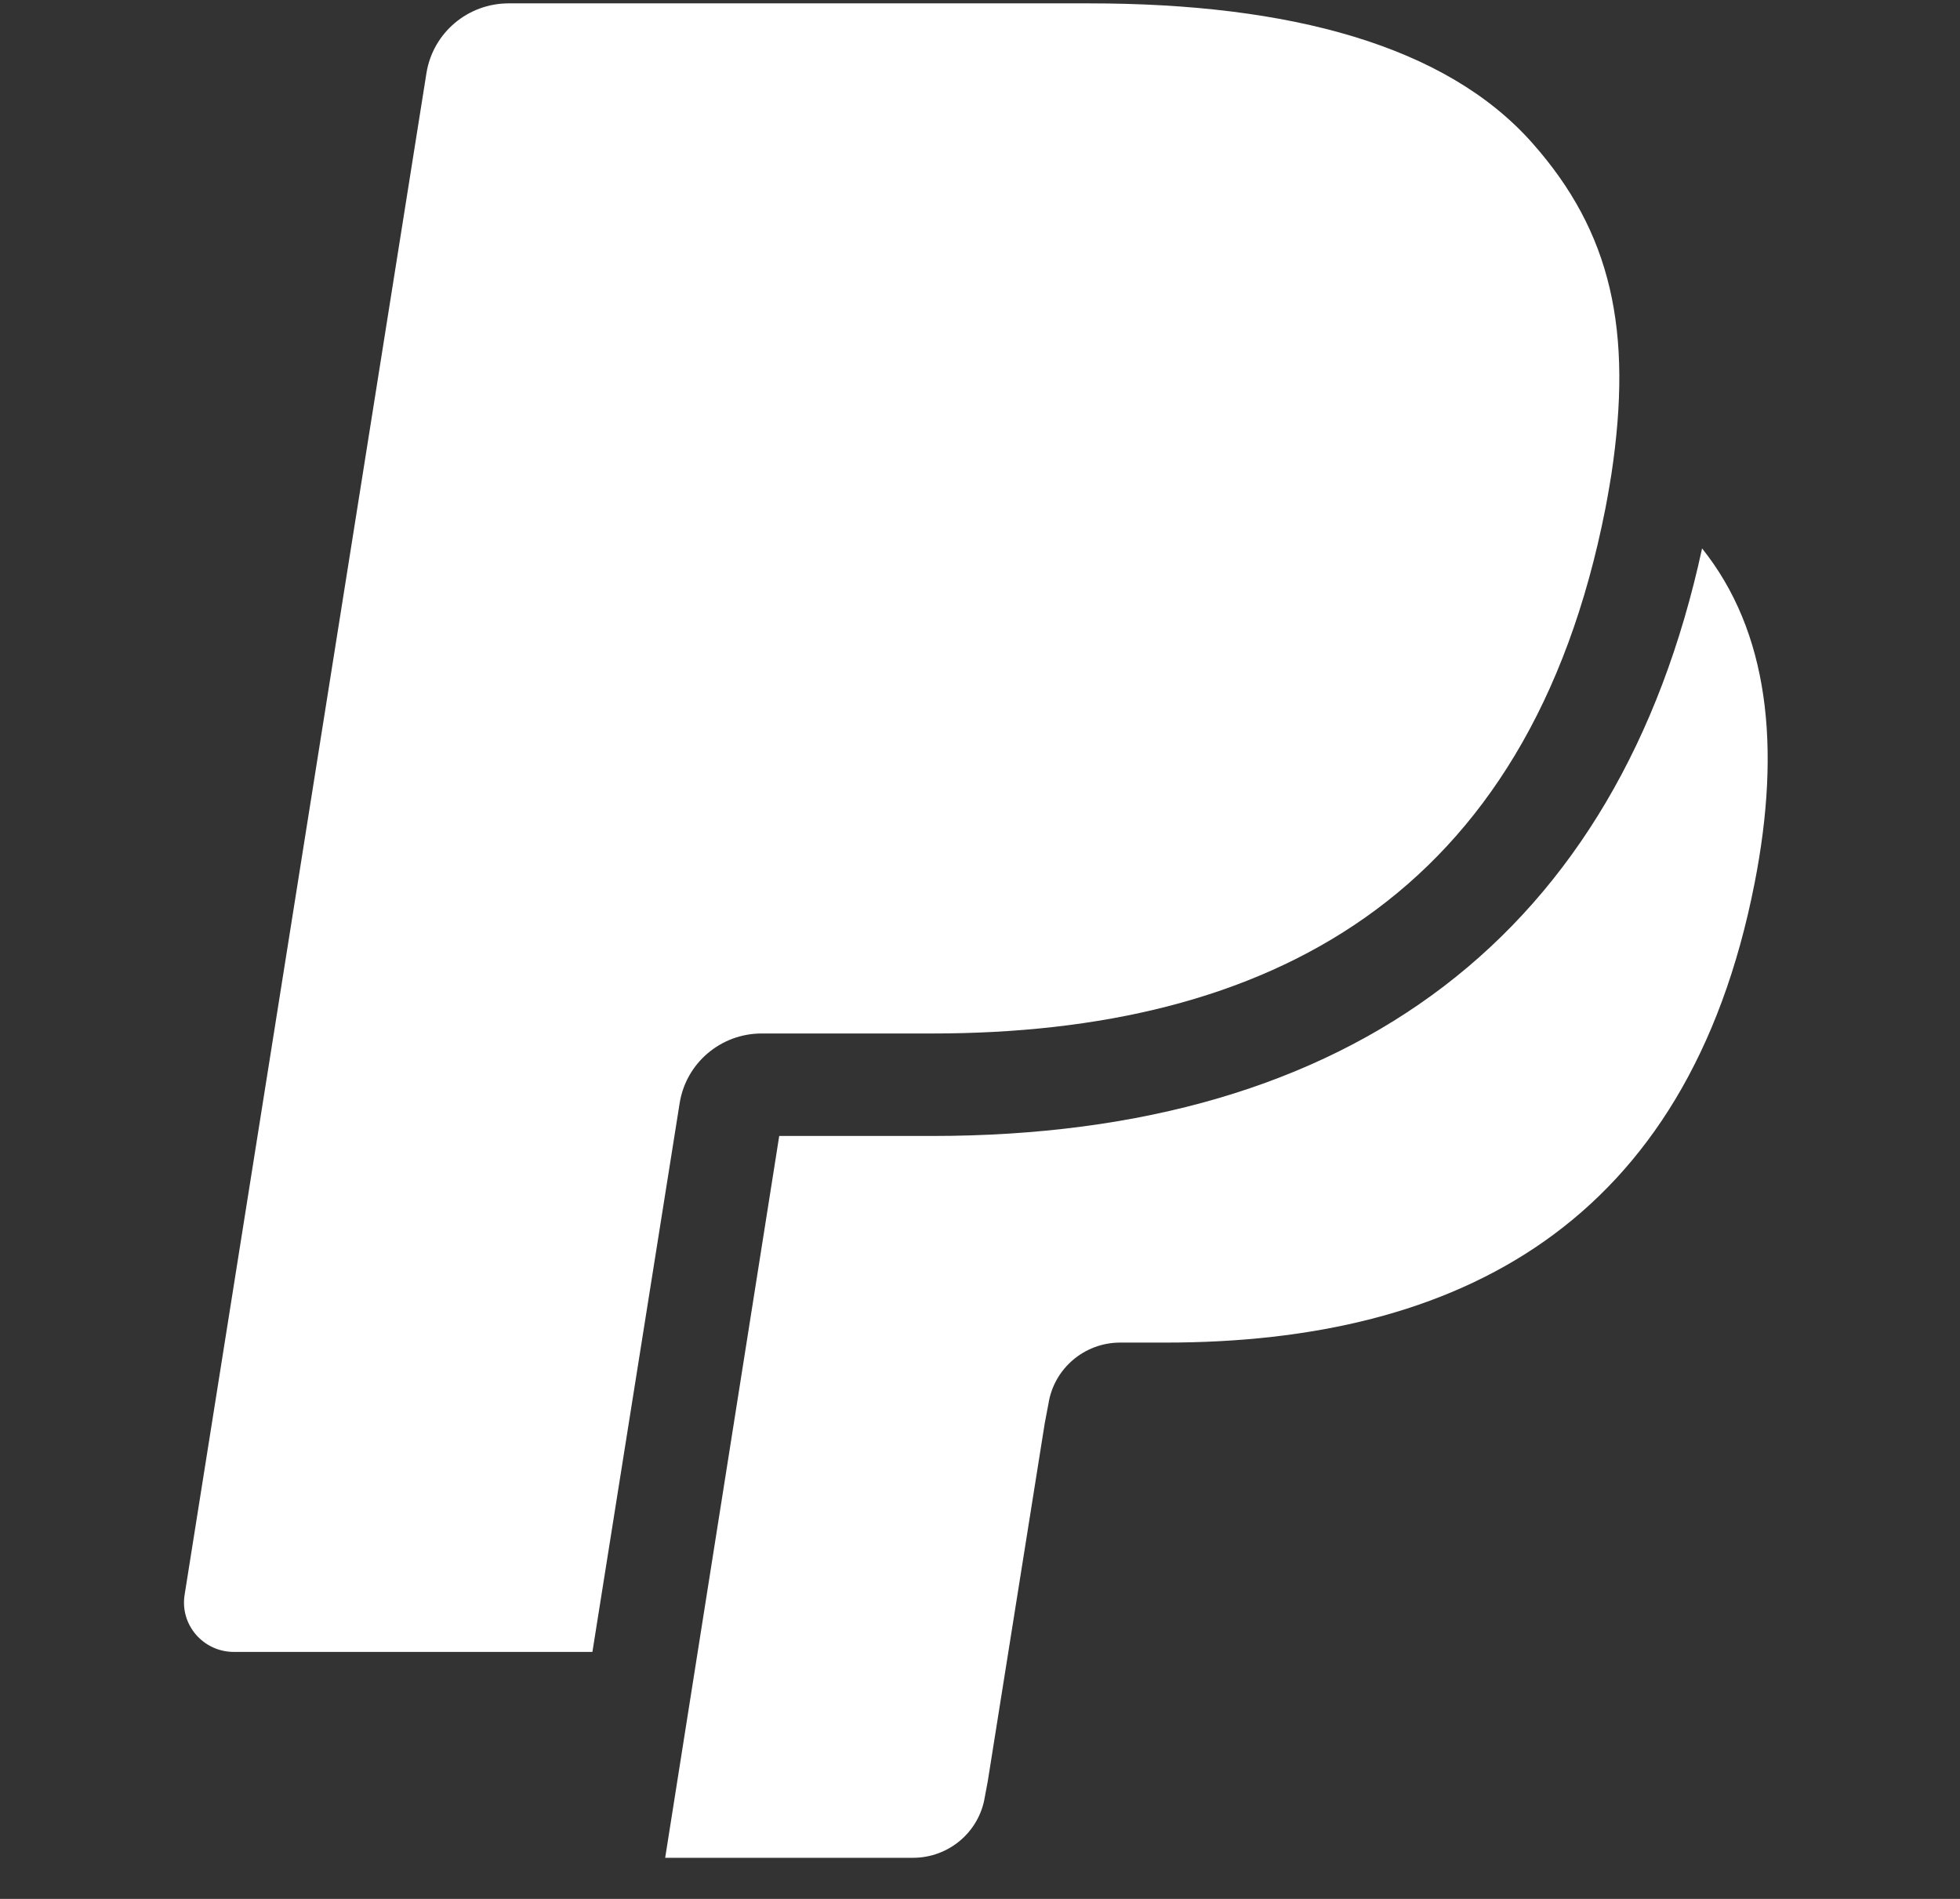 <svg width="32" height="31" viewBox="0 0 32 31" fill="none" xmlns="http://www.w3.org/2000/svg">
    <rect x="0" y="0" width="32" height="31" fill="#333333" stroke="none"/>
    <g clip-path="url(#clip0_210_9985)">
        <path
            d="M25.021 2.339C23.61 0.74 21.055 0.055 17.788 0.055H8.304C7.636 0.055 7.069 0.537 6.963 1.19L3.014 26.036C2.936 26.526 3.319 26.968 3.818 26.968H9.672L11.143 17.716L11.097 18.007C11.201 17.355 11.767 16.872 12.435 16.872H15.216C20.683 16.872 24.961 14.67 26.211 8.299C26.249 8.11 26.308 7.746 26.308 7.746C26.664 5.389 26.306 3.79 25.021 2.339Z"
            fill="white" />
        <path
            d="M27.789 8.953C26.431 15.226 22.096 18.545 15.216 18.545H12.722L10.86 30.329H14.906C15.49 30.329 15.988 29.907 16.079 29.334L16.126 29.084L17.057 23.235L17.118 22.914C17.208 22.34 17.706 21.918 18.289 21.918H19.029C23.81 21.918 27.553 19.992 28.646 14.42C29.085 12.183 28.873 10.308 27.789 8.953Z"
            fill="white" />
    </g>
    <defs>
        <clipPath id="clip0_210_9985">
            <rect width="30.274" height="30.274" fill="white"
                transform="translate(0.795 0.055)" />
        </clipPath>
    </defs>
</svg>

